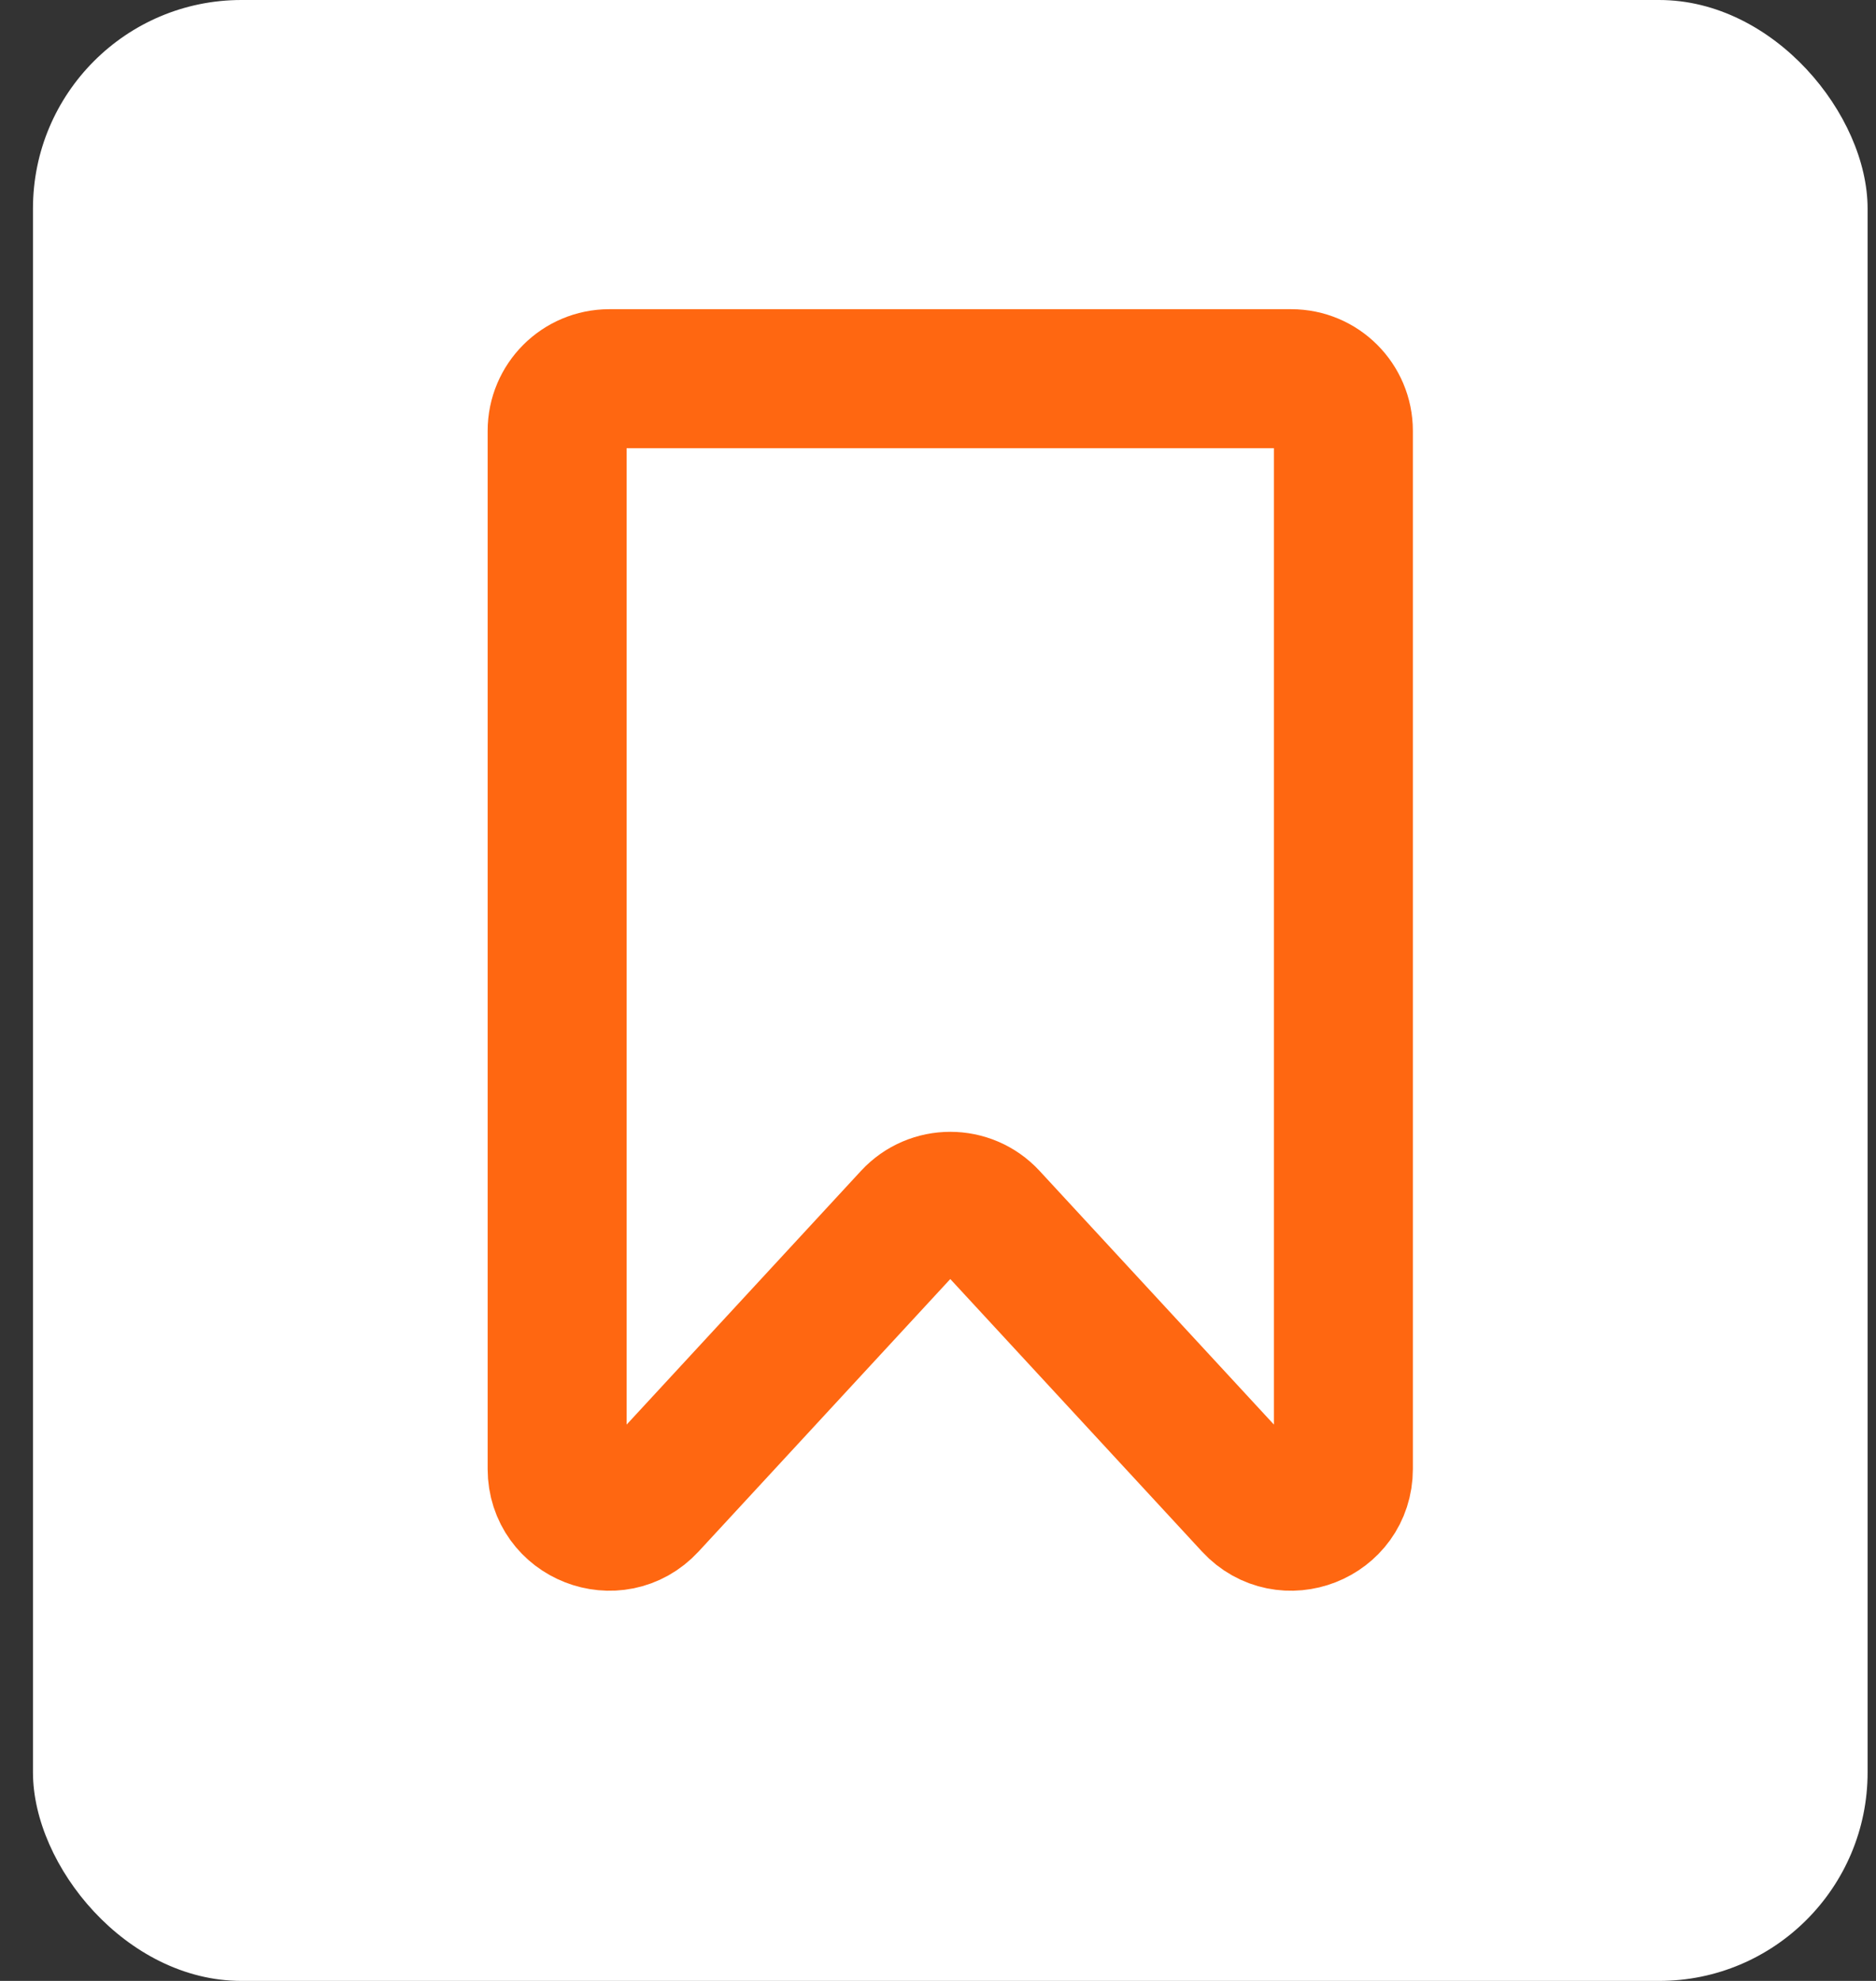 <svg width="54" height="57" viewBox="0 0 54 57" fill="none" xmlns="http://www.w3.org/2000/svg">
<rect x="0" y="0" width="54" height="57" fill="#333333" stroke="none"/>
<rect x="0.949" width="52.809" height="57" rx="6" fill="white"/>
<path d="M38.669 42.27V12.397C38.669 11.569 37.998 10.897 37.169 10.897H17.537C16.709 10.897 16.037 11.569 16.037 12.397V42.27C16.037 43.635 17.712 44.29 18.639 43.288L26.252 35.049C26.846 34.407 27.861 34.407 28.455 35.049L36.068 43.288C36.994 44.29 38.669 43.635 38.669 42.27Z" stroke="#FF6711" stroke-width="4"/>
</svg>
